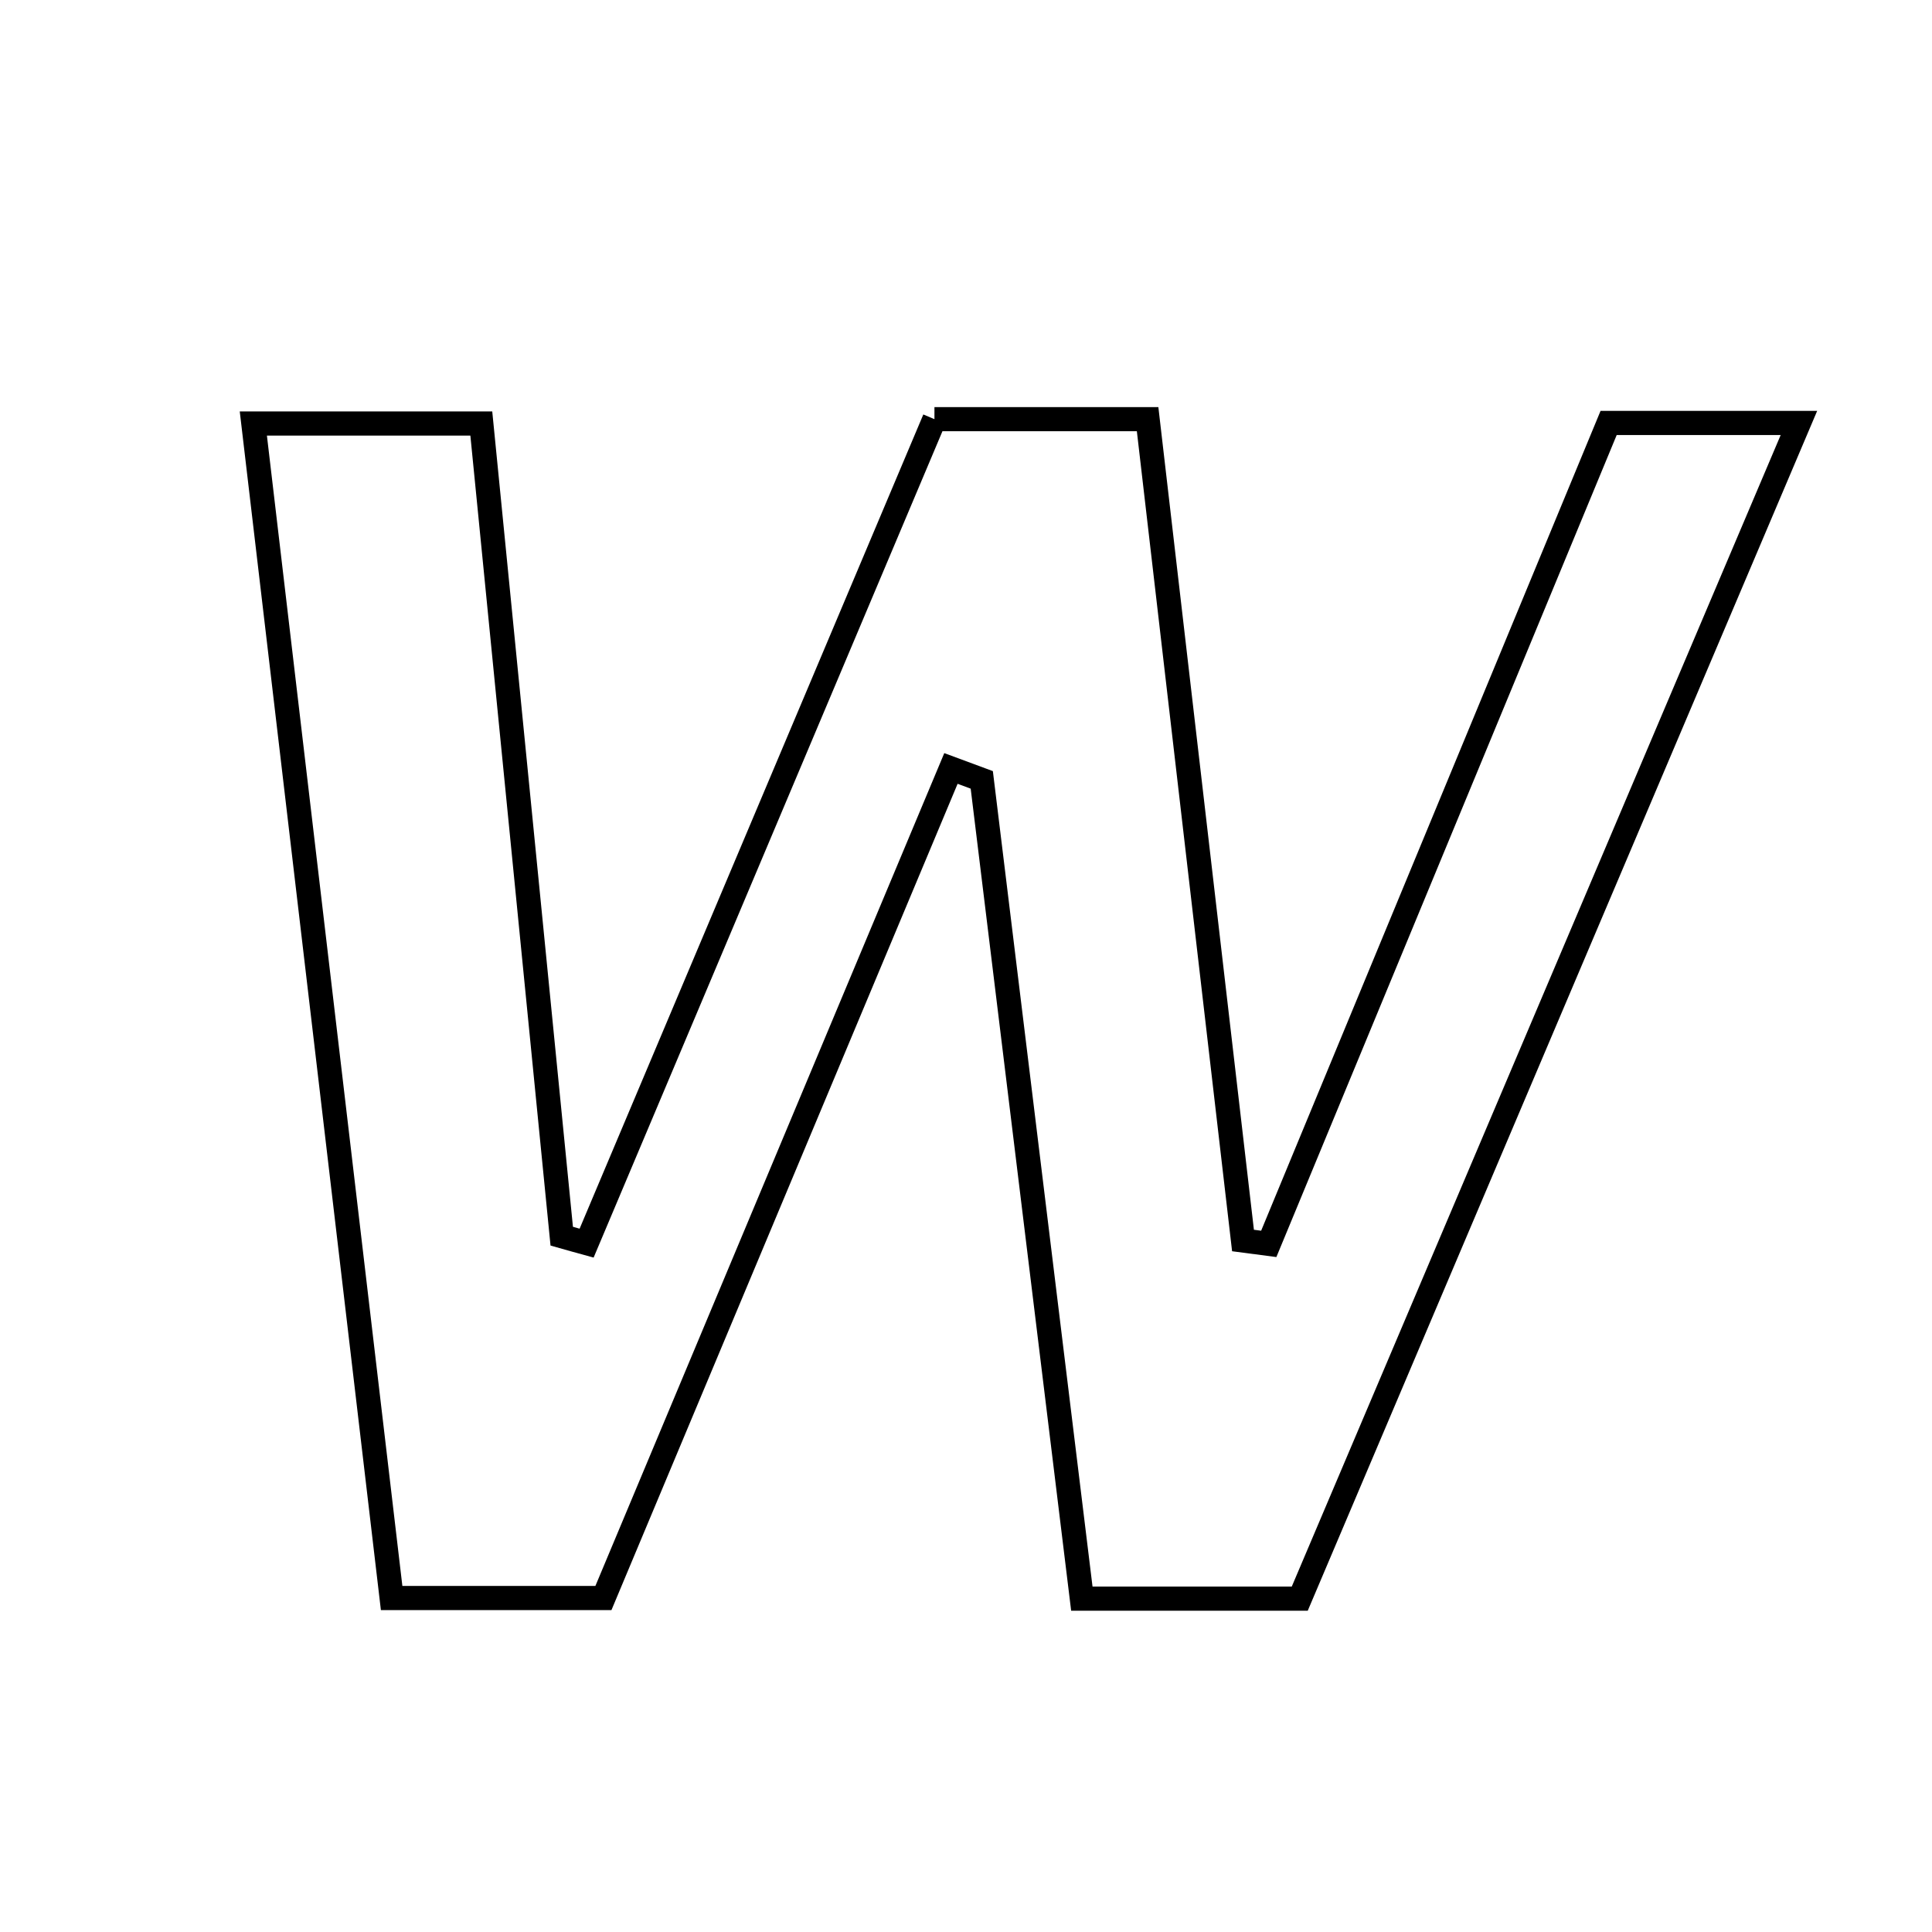 <svg xmlns="http://www.w3.org/2000/svg" viewBox="0.0 0.0 24.0 24.0" height="200px" width="200px"><path fill="none" stroke="black" stroke-width=".3" stroke-opacity="1.0"  filling="0" d="M11.608 5.207 C12.488 5.207 13.294 5.207 14.256 5.207 C14.655 8.646 15.048 12.028 15.441 15.41 C15.547 15.424 15.654 15.438 15.761 15.452 C17.154 12.087 18.547 8.723 19.983 5.254 C20.696 5.254 21.401 5.254 22.347 5.254 C20.242 10.213 18.206 15.008 16.146 19.859 C15.265 19.859 14.463 19.859 13.439 19.859 C13.024 16.463 12.61 13.076 12.196 9.688 C12.069 9.641 11.94 9.593 11.813 9.546 C10.383 12.959 8.954 16.372 7.496 19.851 C6.639 19.851 5.845 19.851 4.865 19.851 C4.295 15.008 3.73 10.214 3.147 5.261 C4.162 5.261 4.948 5.261 5.979 5.261 C6.31 8.604 6.644 11.98 6.978 15.356 C7.081 15.385 7.184 15.415 7.287 15.443 C8.723 12.042 10.159 8.64 11.608 5.207"></path></svg>